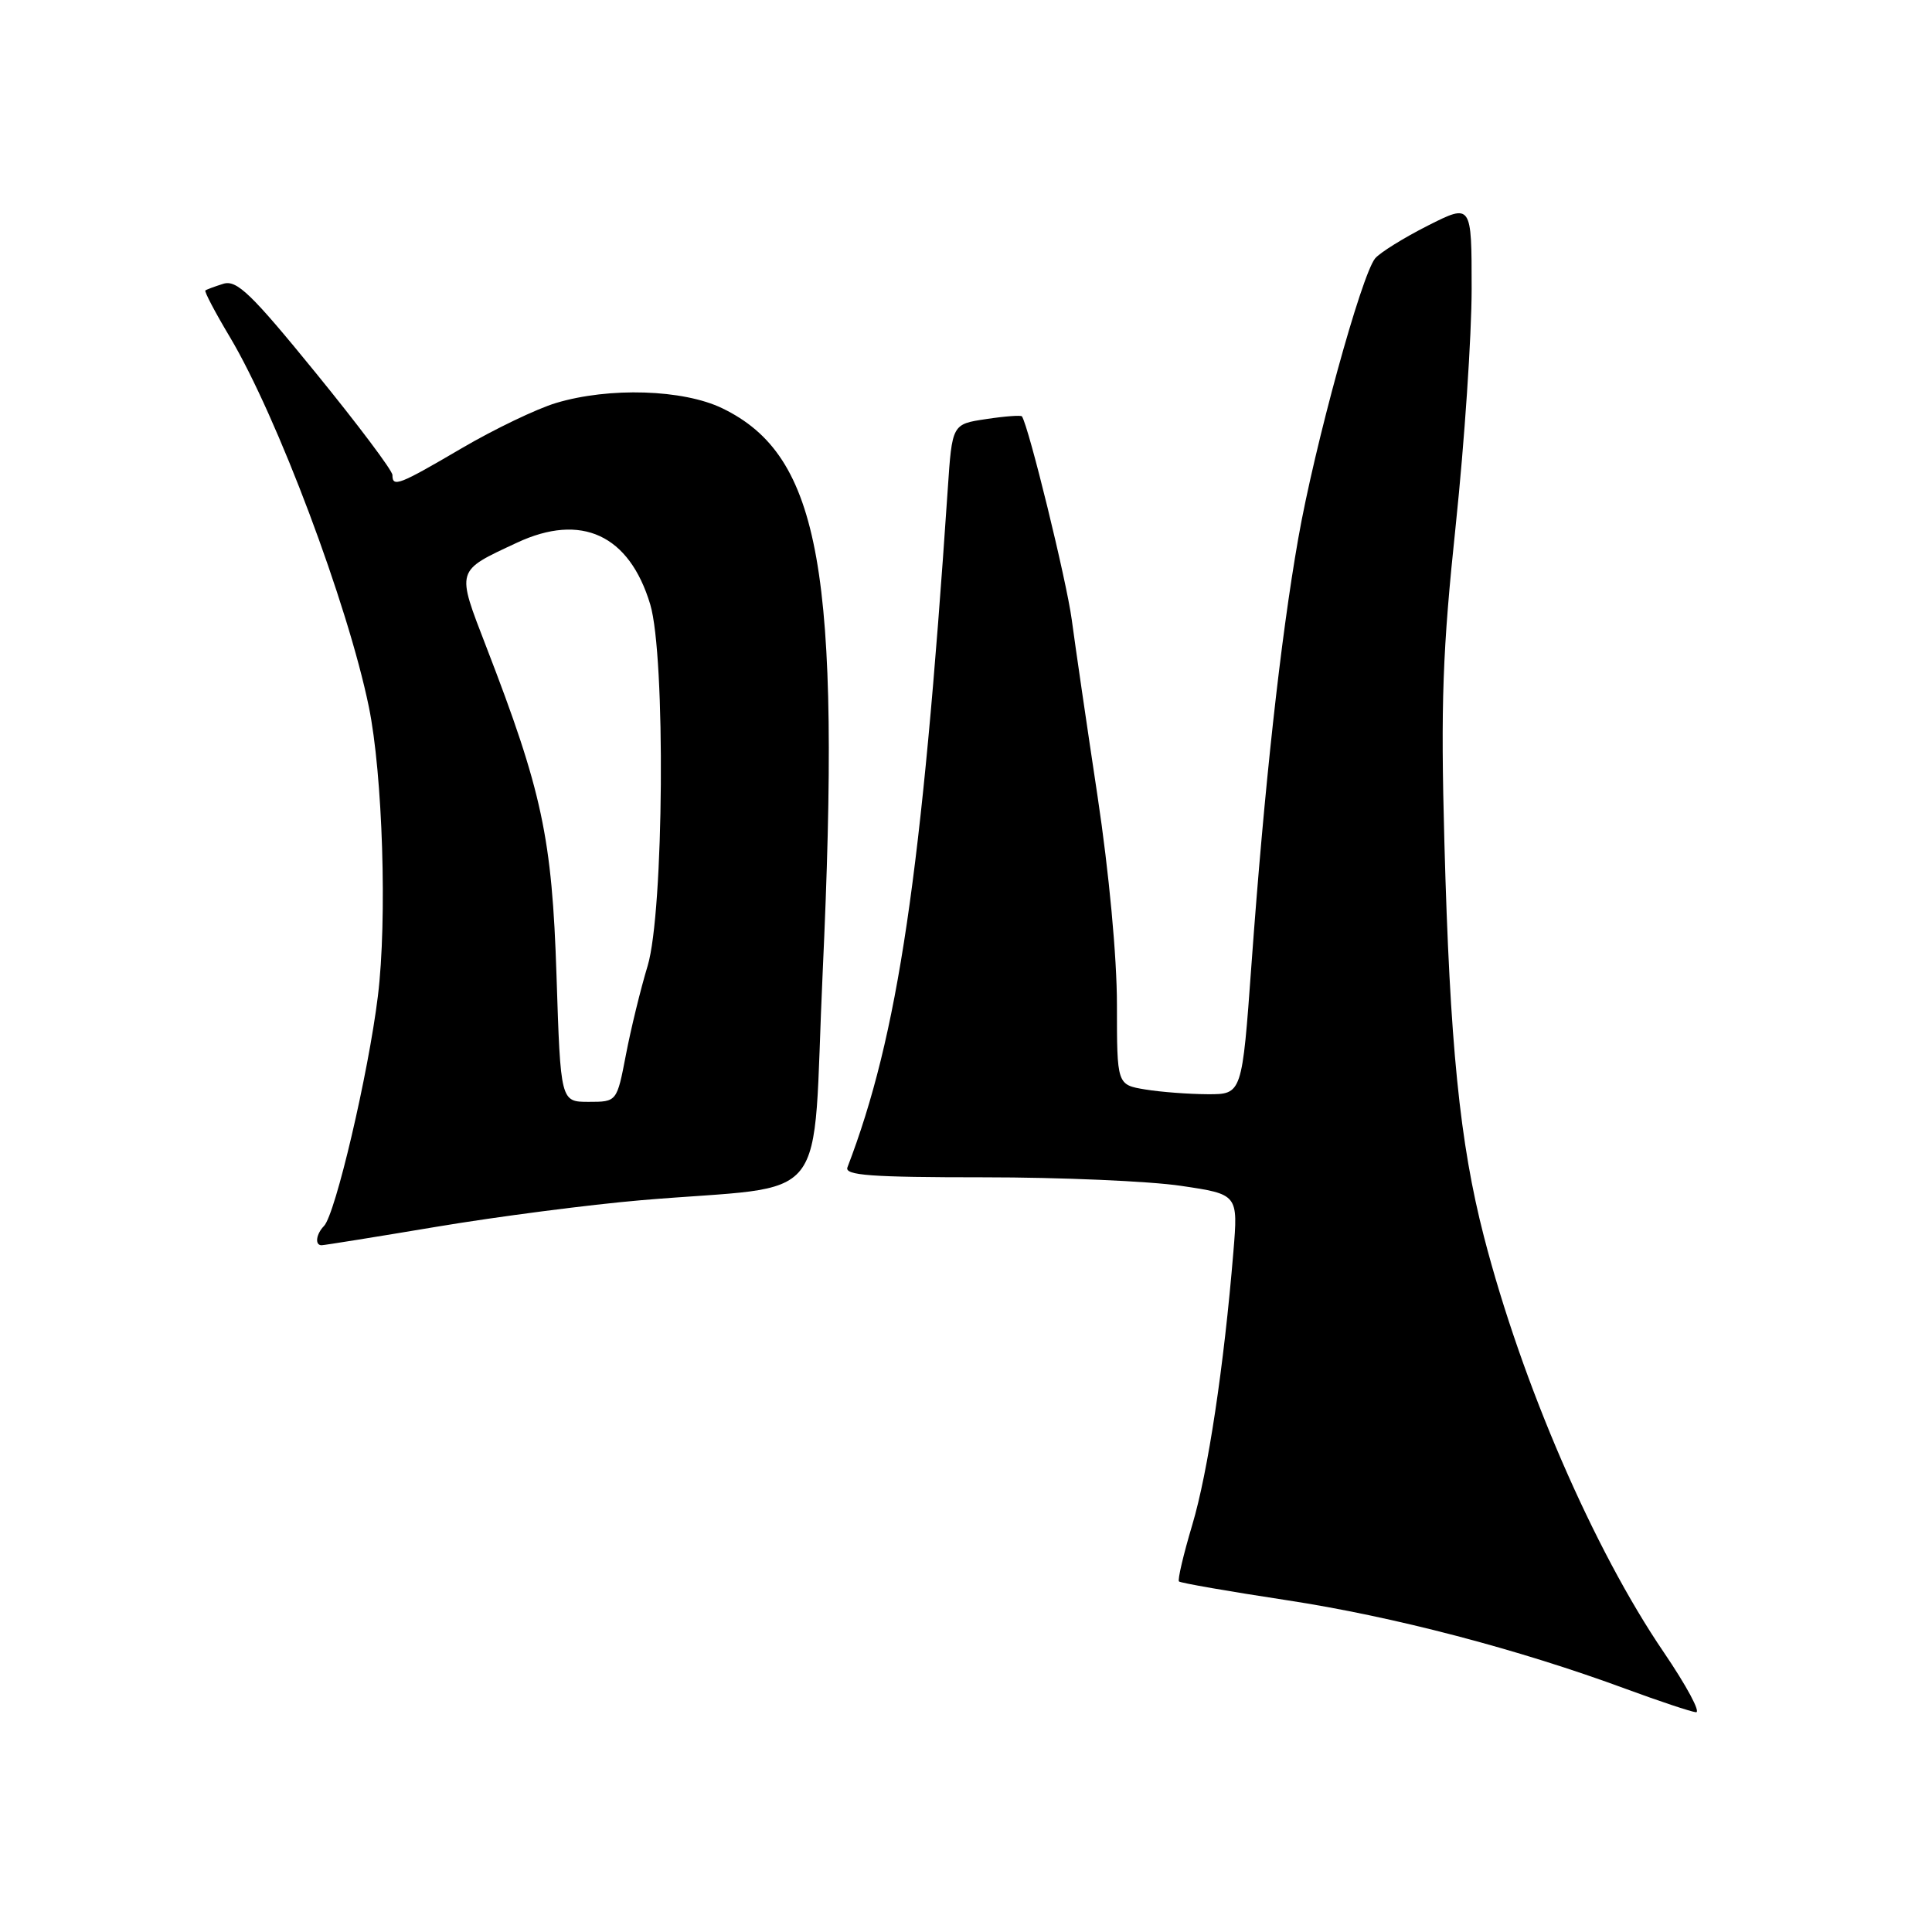 <?xml version="1.0" encoding="UTF-8" standalone="no"?>
<!DOCTYPE svg PUBLIC "-//W3C//DTD SVG 1.1//EN" "http://www.w3.org/Graphics/SVG/1.1/DTD/svg11.dtd" >
<svg xmlns="http://www.w3.org/2000/svg" xmlns:xlink="http://www.w3.org/1999/xlink" version="1.1" viewBox="0 0 256 256">
 <g >
 <path fill="currentColor"
d=" M 220.47 218.95 C 211.17 205.30 201.66 183.32 196.63 163.86 C 193.42 151.44 192.11 138.34 191.39 111.64 C 190.89 93.14 191.14 86.22 192.90 69.53 C 194.05 58.55 195.00 44.48 195.00 38.27 C 195.00 26.97 195.00 26.97 189.19 29.90 C 185.99 31.52 182.86 33.47 182.22 34.23 C 180.40 36.42 174.17 59.10 172.02 71.38 C 169.68 84.68 167.53 104.27 165.83 127.75 C 164.58 145.00 164.58 145.00 160.04 144.99 C 157.54 144.98 153.81 144.70 151.75 144.36 C 148.00 143.74 148.00 143.74 148.00 133.12 C 148.00 126.81 146.95 115.60 145.43 105.50 C 144.02 96.15 142.48 85.62 142.01 82.09 C 141.32 76.94 136.31 56.49 135.41 55.17 C 135.28 55.00 133.15 55.15 130.67 55.53 C 126.16 56.20 126.16 56.20 125.58 64.85 C 122.14 115.93 118.99 137.23 112.29 154.68 C 111.88 155.74 115.38 156.00 130.35 156.00 C 140.56 156.00 152.33 156.51 156.49 157.13 C 164.06 158.25 164.06 158.25 163.43 165.88 C 162.18 181.04 160.07 195.06 157.98 202.06 C 156.81 205.98 156.02 209.35 156.22 209.55 C 156.42 209.75 162.83 210.87 170.47 212.03 C 184.63 214.19 201.14 218.51 215.50 223.81 C 219.90 225.43 224.05 226.81 224.72 226.88 C 225.40 226.95 223.48 223.38 220.47 218.95 Z  M 57.86 162.55 C 65.91 161.20 78.12 159.62 85.00 159.03 C 110.61 156.85 107.53 160.72 109.01 128.82 C 111.46 75.72 108.74 60.41 95.71 54.10 C 90.52 51.59 80.72 51.28 73.67 53.40 C 71.11 54.17 65.49 56.87 61.17 59.40 C 52.83 64.29 52.00 64.61 52.00 62.94 C 52.00 62.35 47.43 56.27 41.85 49.42 C 33.29 38.91 31.38 37.06 29.60 37.60 C 28.45 37.96 27.37 38.36 27.21 38.49 C 27.06 38.63 28.51 41.40 30.45 44.64 C 36.73 55.18 46.07 80.03 48.87 93.64 C 50.71 102.58 51.32 121.87 50.07 132.00 C 48.81 142.27 44.44 160.91 42.93 162.45 C 41.88 163.53 41.69 165.00 42.61 165.00 C 42.95 165.00 49.81 163.90 57.86 162.55 Z  M 73.74 129.25 C 73.15 111.00 71.84 104.87 64.42 85.67 C 60.45 75.37 60.34 75.72 68.50 71.91 C 77.04 67.92 83.39 70.87 86.16 80.09 C 88.21 86.94 87.97 120.87 85.81 128.00 C 84.89 131.03 83.60 136.31 82.94 139.75 C 81.74 146.00 81.74 146.00 78.01 146.00 C 74.28 146.00 74.28 146.00 73.74 129.25 Z "/>
</g>
</svg>
